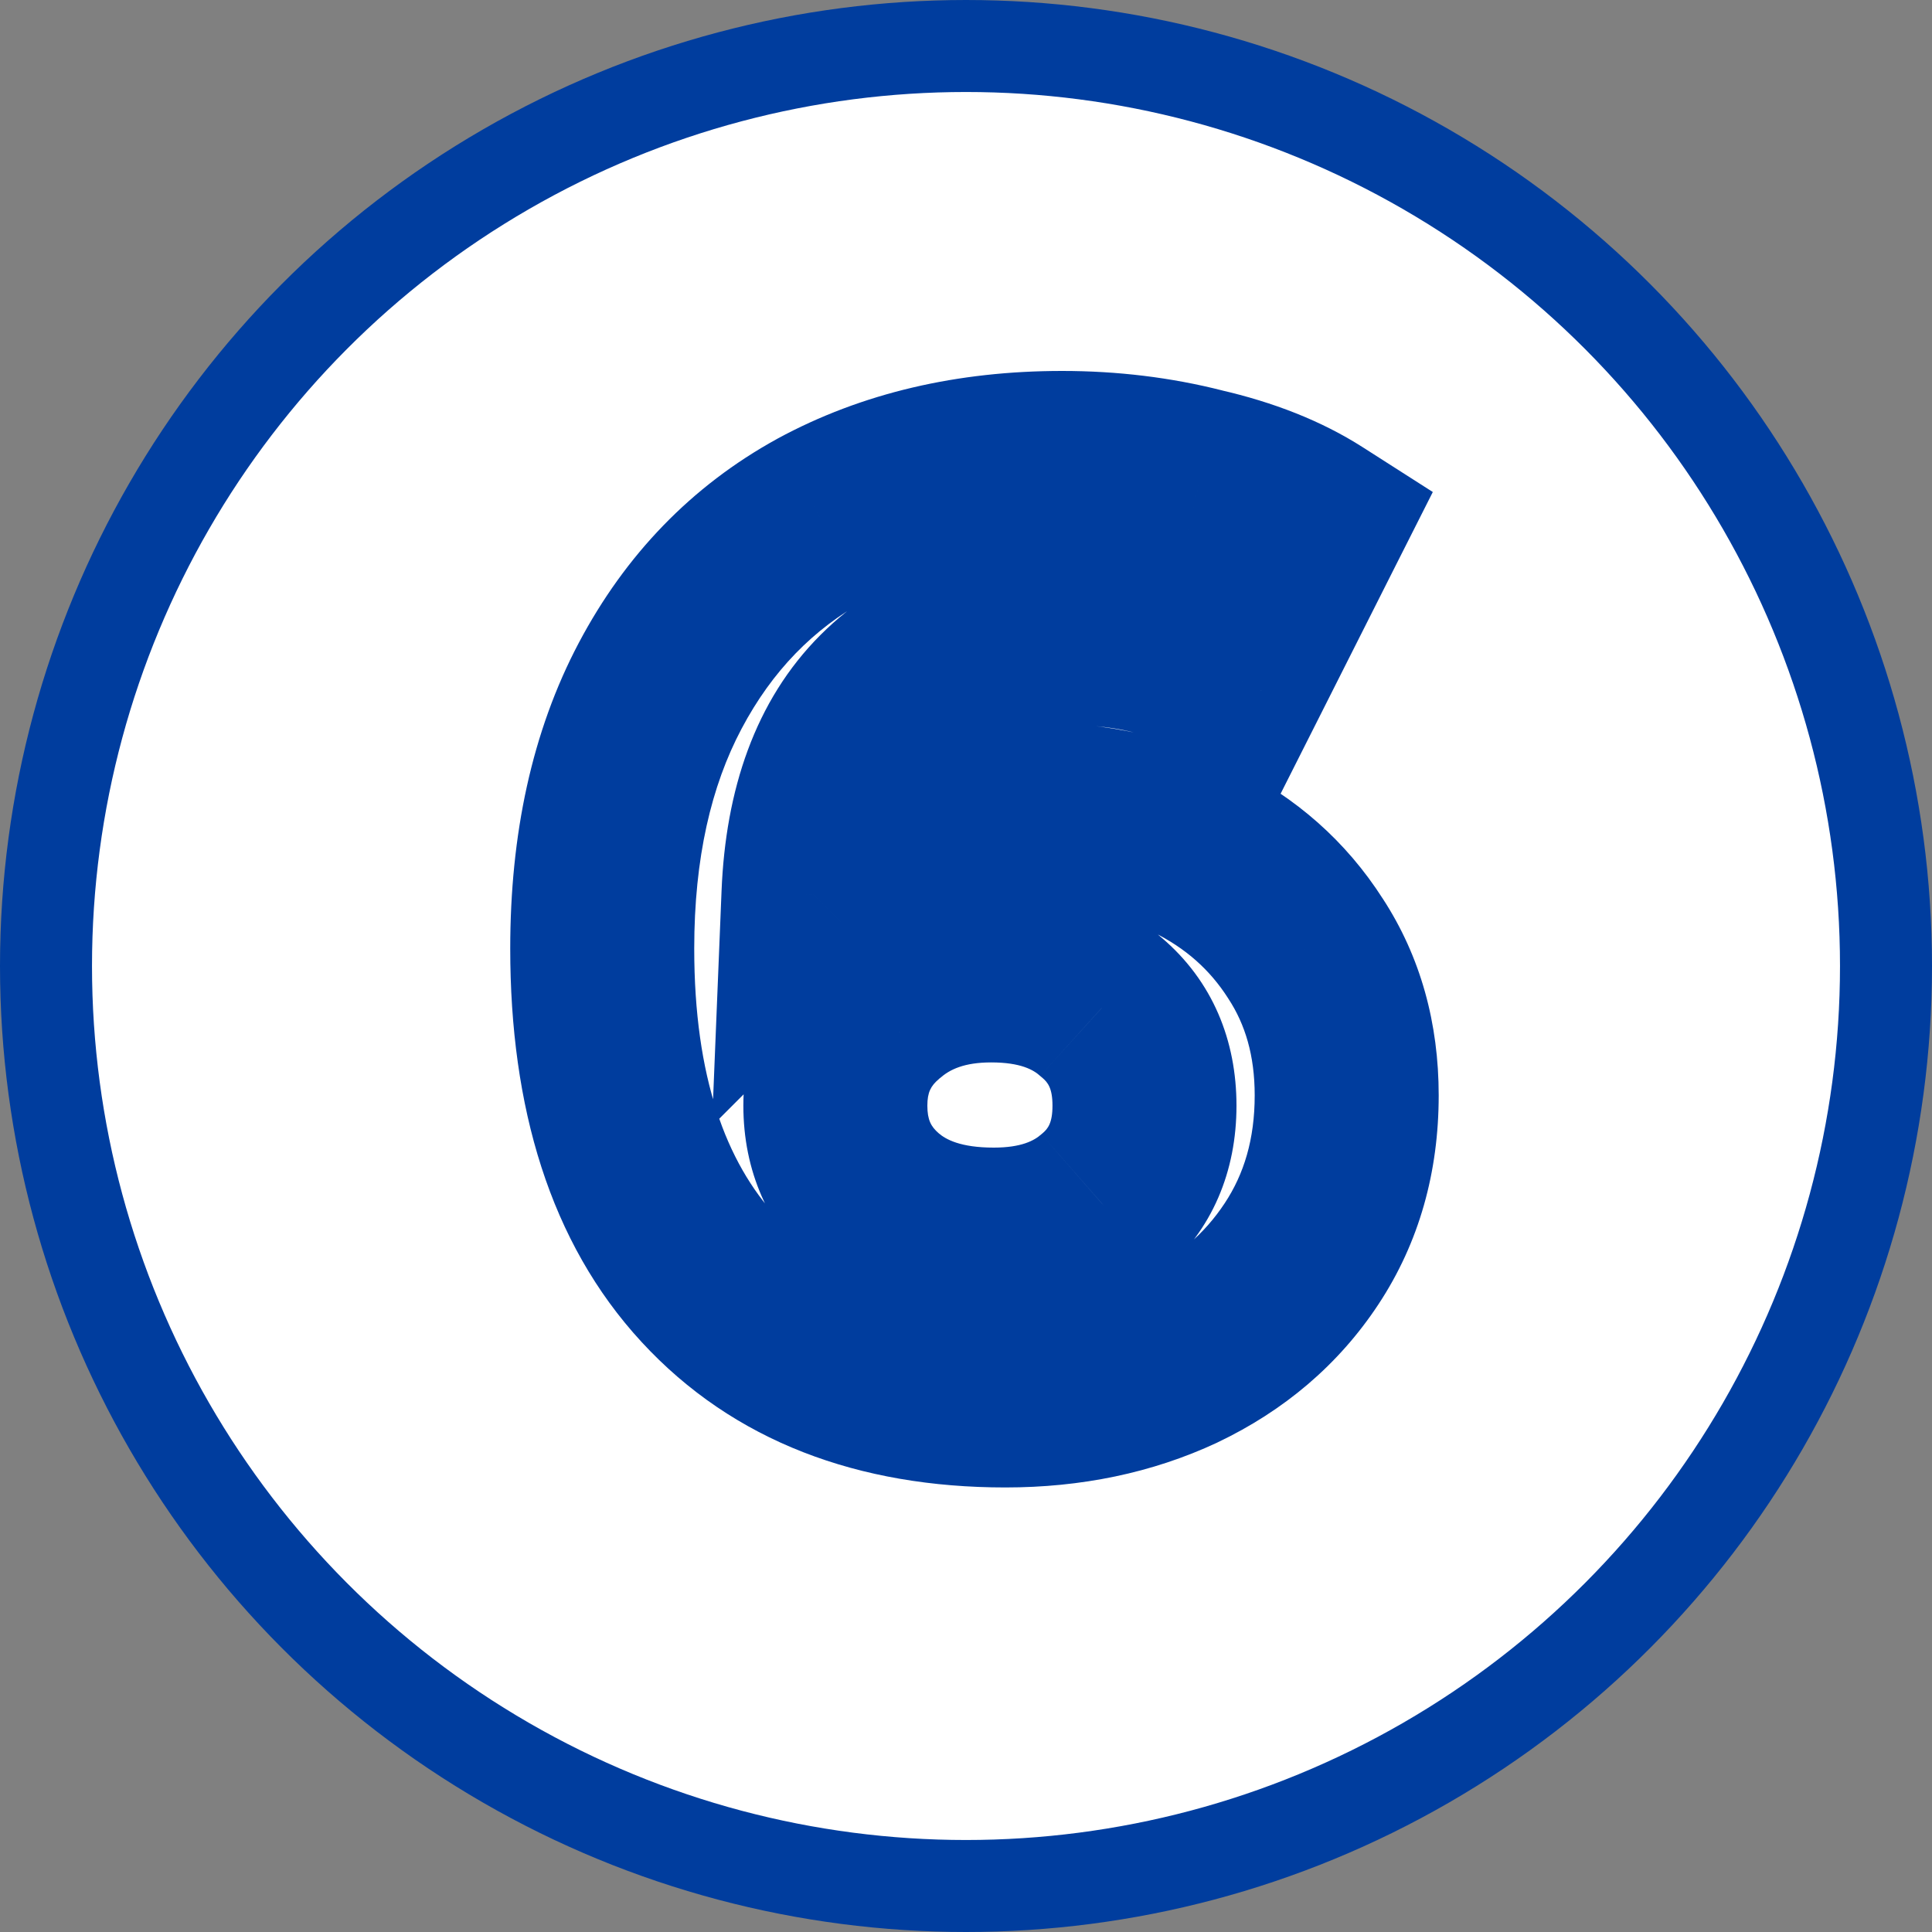 <svg width="21" height="21" viewBox="0 0 21 21" fill="none" xmlns="http://www.w3.org/2000/svg">
<rect x="0" y="0" width="21" height="21" fill="#808080" stroke="none"/>
<circle cx="10.5" cy="10.5" r="10" fill="white" stroke="#003D9E"/>
<path d="M12.972 9.232L13.413 8.334L12.972 9.232ZM14.19 10.31L13.348 10.849L13.353 10.857L14.19 10.31ZM14.148 13.628L13.313 13.077L13.313 13.077L14.148 13.628ZM12.804 14.776L13.227 15.682L13.233 15.679L12.804 14.776ZM7.708 13.908L6.973 14.586H6.973L7.708 13.908ZM7.176 7.454L6.292 6.986H6.292L7.176 7.454ZM8.926 5.648L8.449 4.769L8.444 4.772L8.926 5.648ZM13.042 5.214L12.795 6.183L12.806 6.186L12.817 6.188L13.042 5.214ZM14.274 5.704L15.167 6.154L15.574 5.348L14.812 4.861L14.274 5.704ZM13.434 7.37L12.876 8.2L13.816 8.833L14.327 7.82L13.434 7.37ZM9.626 7.608L10.333 8.315V8.315L9.626 7.608ZM8.842 9.722L7.843 9.682L7.739 12.239L9.549 10.429L8.842 9.722ZM11.978 13.082L11.331 12.319L11.325 12.324L11.319 12.329L11.978 13.082ZM11.978 10.954L11.306 11.695L11.319 11.706L11.331 11.716L11.978 10.954ZM9.556 10.968L10.205 11.729L10.211 11.723L10.218 11.718L9.556 10.968ZM9.542 13.068L10.202 12.317L10.202 12.317L9.542 13.068ZM11.264 9.854C11.751 9.854 12.168 9.951 12.531 10.13L13.413 8.334C12.75 8.009 12.028 7.854 11.264 7.854V9.854ZM12.531 10.13C12.886 10.304 13.151 10.541 13.348 10.849L15.032 9.771C14.632 9.145 14.085 8.664 13.413 8.334L12.531 10.13ZM13.353 10.857C13.534 11.134 13.638 11.471 13.638 11.906H15.638C15.638 11.127 15.444 10.401 15.027 9.763L13.353 10.857ZM13.638 11.906C13.638 12.384 13.521 12.762 13.313 13.077L14.982 14.179C15.428 13.504 15.638 12.735 15.638 11.906H13.638ZM13.313 13.077C13.094 13.41 12.79 13.675 12.375 13.873L13.233 15.679C13.956 15.335 14.549 14.835 14.982 14.179L13.313 13.077ZM12.381 13.87C11.968 14.062 11.49 14.168 10.928 14.168V16.168C11.748 16.168 12.52 16.012 13.227 15.682L12.381 13.87ZM10.928 14.168C9.774 14.168 8.991 13.824 8.443 13.23L6.973 14.586C7.974 15.672 9.338 16.168 10.928 16.168V14.168ZM8.443 13.23C7.893 12.633 7.546 11.71 7.546 10.31H5.546C5.546 12.027 5.974 13.503 6.973 14.586L8.443 13.23ZM7.546 10.31C7.546 9.324 7.732 8.541 8.06 7.922L6.292 6.986C5.78 7.954 5.546 9.074 5.546 10.31H7.546ZM8.06 7.922C8.394 7.291 8.842 6.836 9.408 6.524L8.444 4.772C7.517 5.282 6.798 6.03 6.292 6.986L8.06 7.922ZM9.403 6.527C9.992 6.207 10.696 6.032 11.544 6.032V4.032C10.413 4.032 9.372 4.268 8.449 4.769L9.403 6.527ZM11.544 6.032C11.989 6.032 12.405 6.084 12.795 6.183L13.289 4.245C12.727 4.102 12.145 4.032 11.544 4.032V6.032ZM12.817 6.188C13.218 6.281 13.516 6.407 13.736 6.547L14.812 4.861C14.36 4.572 13.837 4.371 13.267 4.24L12.817 6.188ZM13.381 5.254L12.541 6.92L14.327 7.82L15.167 6.154L13.381 5.254ZM13.992 6.54C13.304 6.077 12.485 5.88 11.6 5.88V7.88C12.19 7.88 12.594 8.01 12.876 8.2L13.992 6.54ZM11.6 5.88C10.564 5.88 9.63 6.19 8.919 6.901L10.333 8.315C10.593 8.056 10.975 7.88 11.6 7.88V5.88ZM8.919 6.901C8.202 7.618 7.887 8.595 7.843 9.682L9.841 9.762C9.872 9.001 10.079 8.569 10.333 8.315L8.919 6.901ZM9.549 10.429C9.894 10.085 10.419 9.854 11.264 9.854V7.854C10.037 7.854 8.948 8.202 8.135 9.015L9.549 10.429ZM10.802 14.474C11.473 14.474 12.117 14.289 12.636 13.835L11.319 12.329C11.242 12.398 11.101 12.474 10.802 12.474V14.474ZM12.625 13.845C13.183 13.371 13.44 12.724 13.44 12.018H11.44C11.44 12.208 11.389 12.27 11.331 12.319L12.625 13.845ZM13.44 12.018C13.44 11.312 13.183 10.665 12.625 10.191L11.331 11.716C11.389 11.766 11.44 11.828 11.44 12.018H13.44ZM12.649 10.213C12.124 9.737 11.461 9.548 10.774 9.548V11.548C11.095 11.548 11.235 11.63 11.306 11.695L12.649 10.213ZM10.774 9.548C10.079 9.548 9.425 9.75 8.894 10.218L10.218 11.718C10.322 11.626 10.479 11.548 10.774 11.548V9.548ZM8.907 10.207C8.36 10.674 8.08 11.306 8.08 12.018H10.08C10.08 11.872 10.118 11.803 10.205 11.729L8.907 10.207ZM8.08 12.018C8.08 12.72 8.347 13.349 8.882 13.819L10.202 12.317C10.121 12.246 10.08 12.175 10.08 12.018H8.08ZM8.882 13.819C9.421 14.293 10.101 14.474 10.802 14.474V12.474C10.439 12.474 10.279 12.384 10.202 12.317L8.882 13.819Z" fill="#003D9E"/>
</svg>
